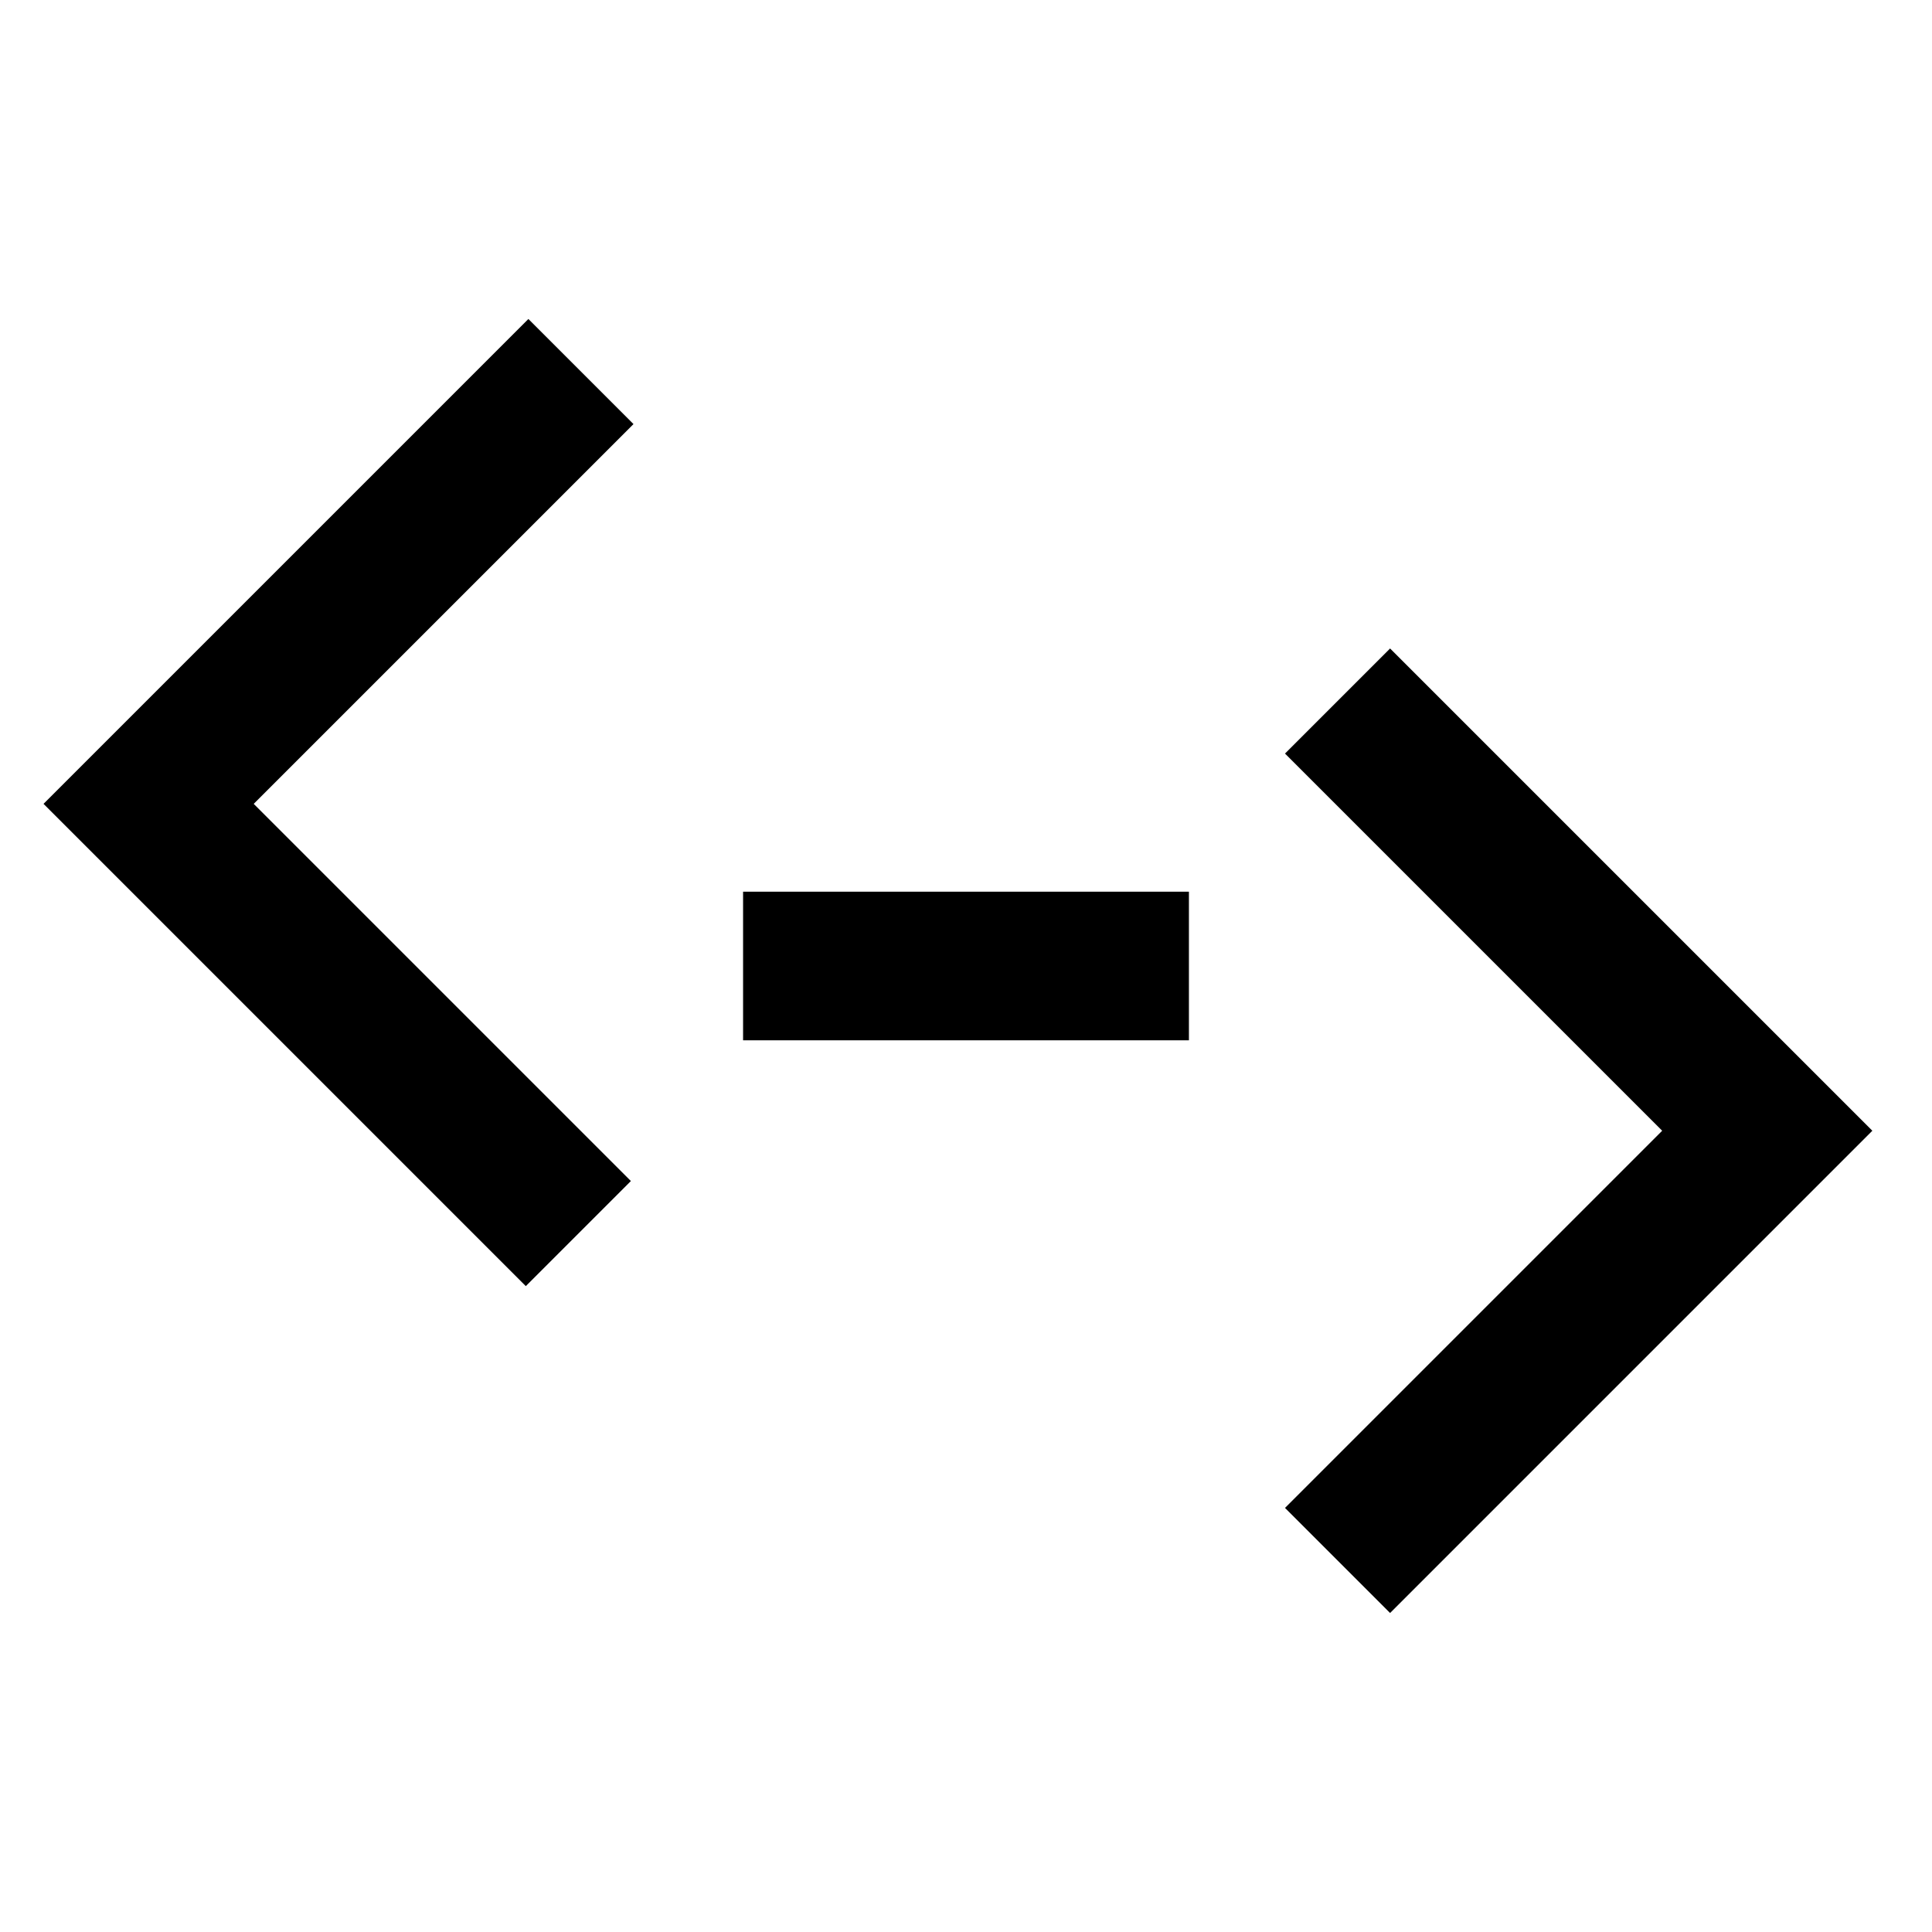 <svg width="26" height="26" viewBox="0 0 26 26" fill="none" xmlns="http://www.w3.org/2000/svg">
<rect width="26" height="26" fill="white"/>
<path d="M7.818 5L2 10.818L7.783 16.601" stroke="black" stroke-width="2"/>
<path d="M18 21L23.783 15.217L18 9.434" stroke="black" stroke-width="2"/>
<path d="M10 13H16" stroke="black" stroke-width="2"/>
</svg>
